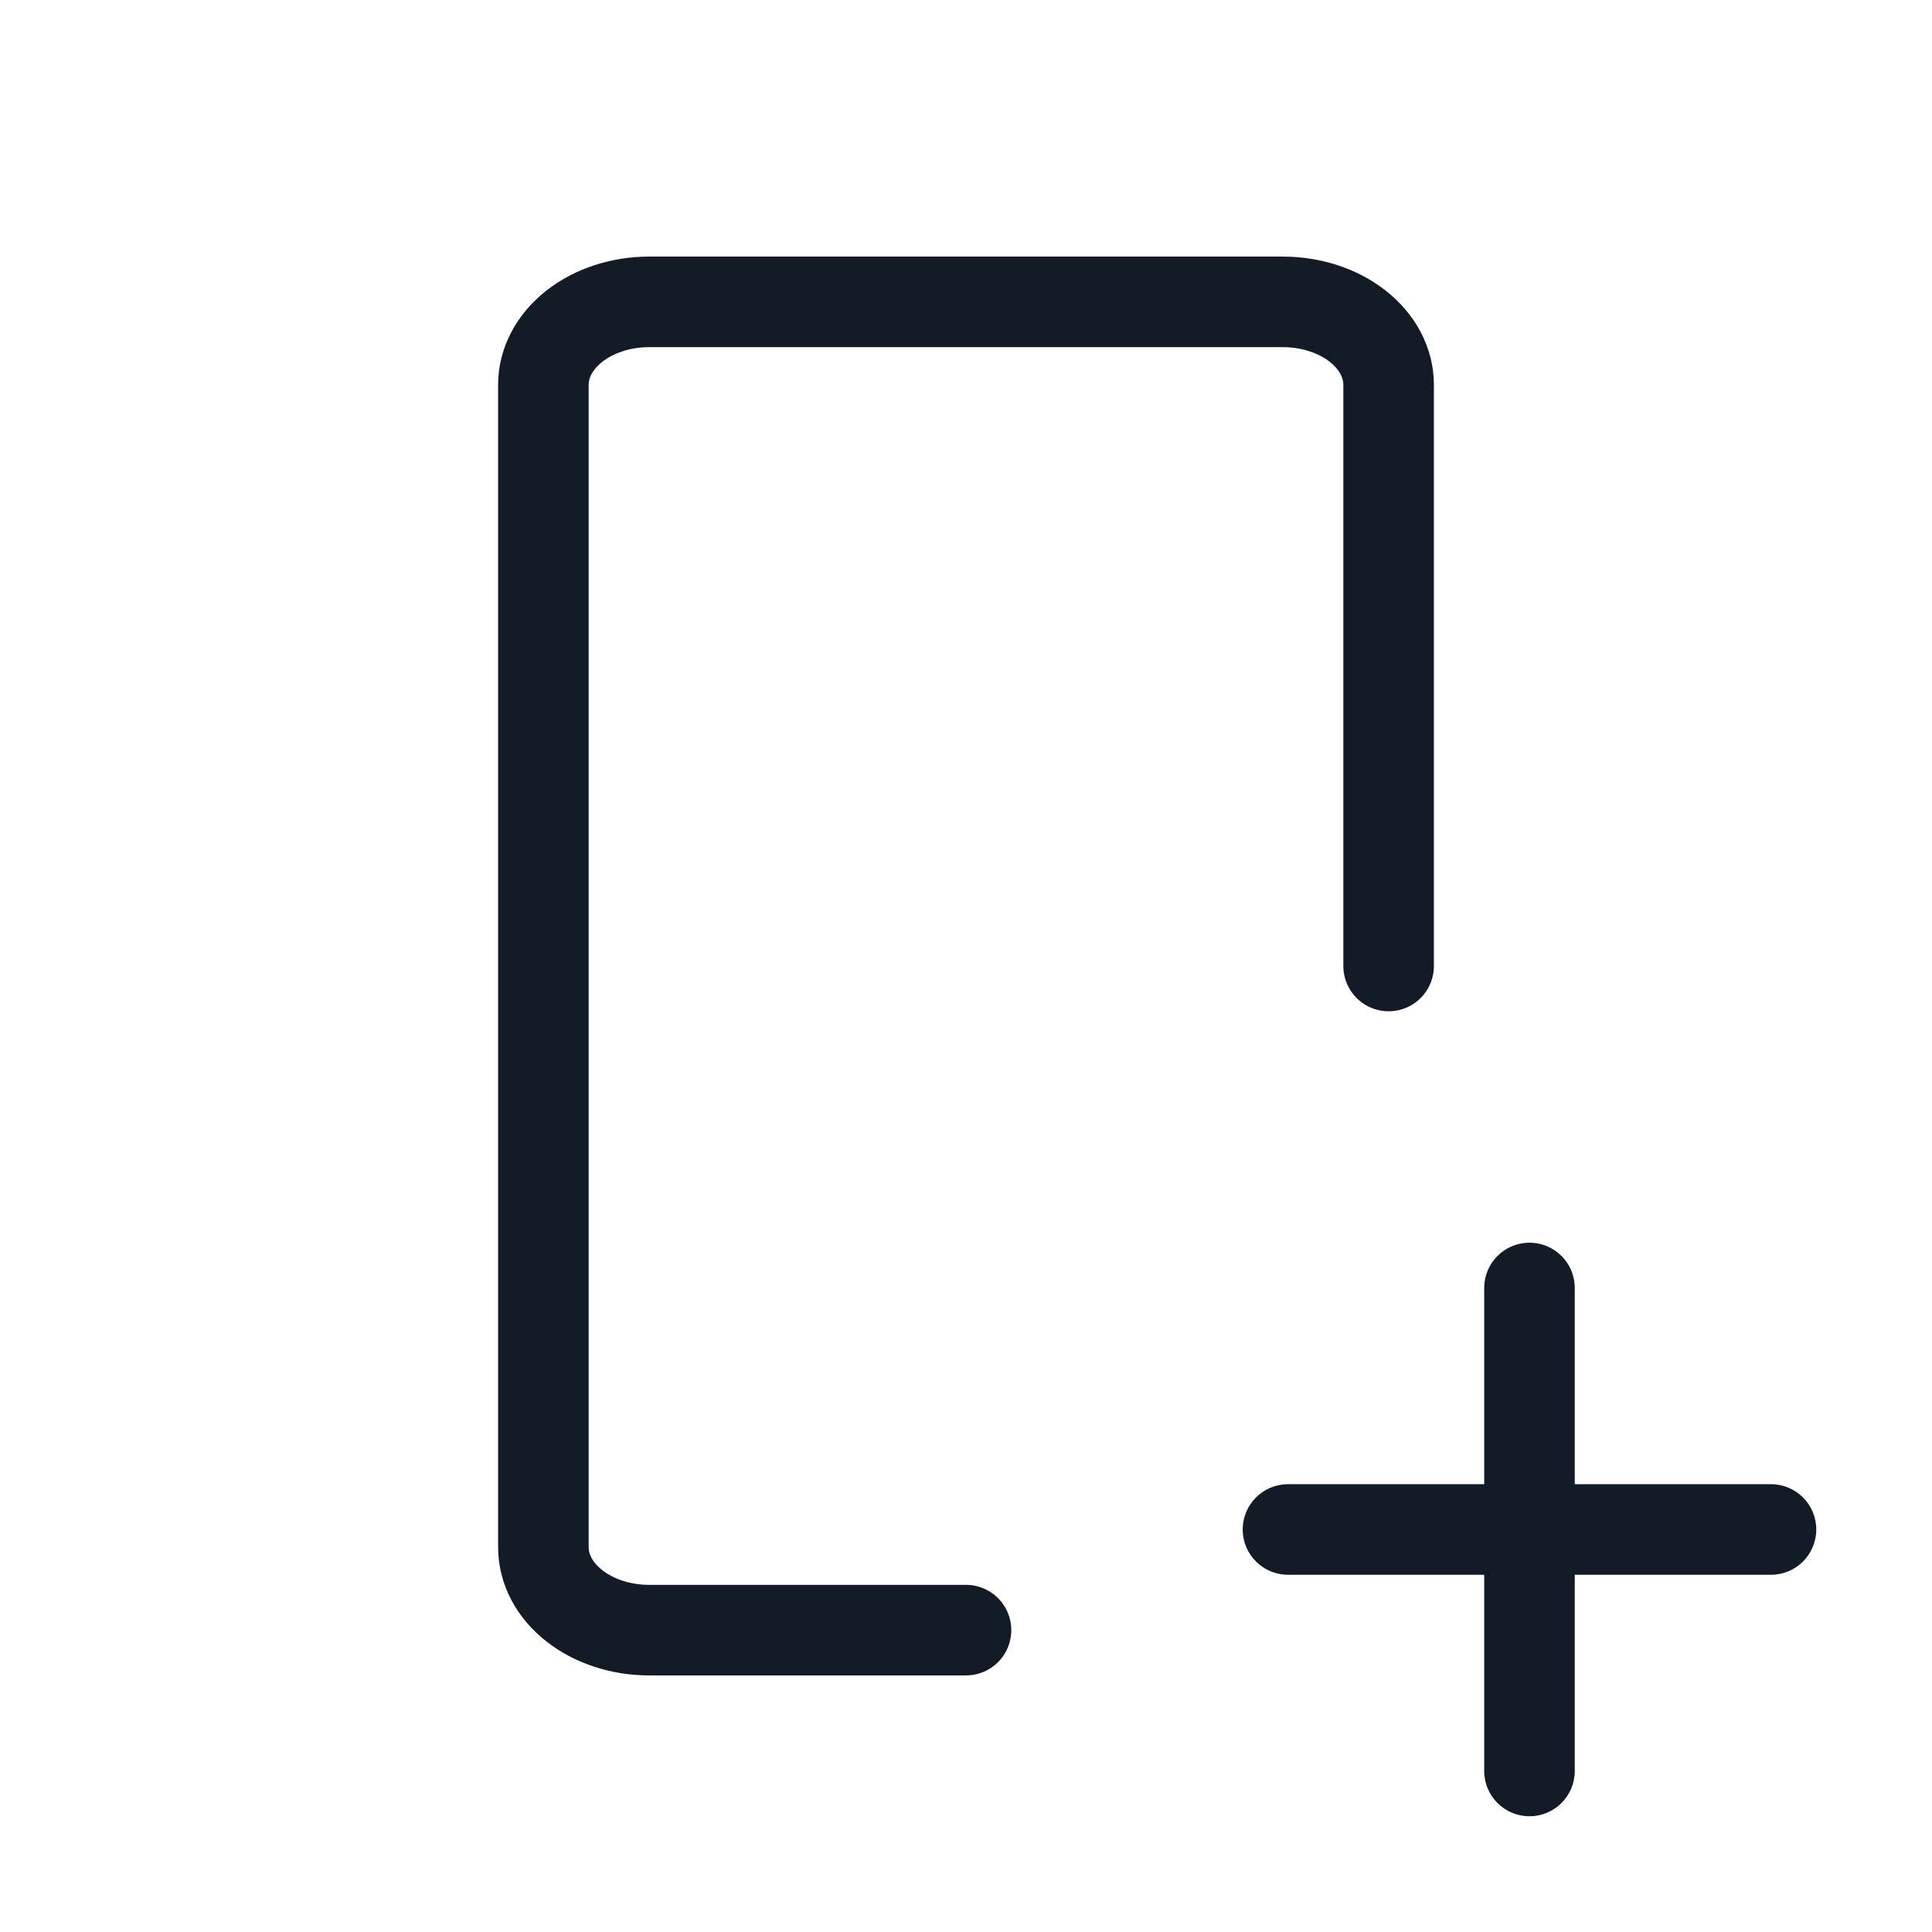 <svg width="32" height="32" viewBox="0 0 32 32" fill="none" xmlns="http://www.w3.org/2000/svg">
<g clip-path="url(#clip0_6894_992)">
<path d="M23 16V6.375C23 6.01 22.816 5.661 22.488 5.403C22.159 5.145 21.714 5 21.25 5H10.75C10.286 5 9.841 5.145 9.513 5.403C9.184 5.661 9 6.01 9 6.375V25.625C9 25.99 9.184 26.34 9.513 26.597C9.841 26.855 10.286 27 10.75 27H16" stroke="#131C26" stroke-width="1.5" stroke-linecap="round" stroke-linejoin="round"/>
<path fill-rule="evenodd" clip-rule="evenodd" d="M20.583 25.333C20.583 24.919 20.919 24.583 21.333 24.583H29.333C29.748 24.583 30.083 24.919 30.083 25.333C30.083 25.747 29.748 26.083 29.333 26.083H21.333C20.919 26.083 20.583 25.747 20.583 25.333Z" fill="#131C26"/>
<path fill-rule="evenodd" clip-rule="evenodd" d="M25.333 20.583C25.748 20.583 26.083 20.919 26.083 21.333V29.333C26.083 29.747 25.748 30.083 25.333 30.083C24.919 30.083 24.583 29.747 24.583 29.333V21.333C24.583 20.919 24.919 20.583 25.333 20.583Z" fill="#131C26"/>
</g>
<defs>
<clipPath id="clip0_6894_992">
<rect width="32" height="32" fill="white"/>
</clipPath>
</defs>
</svg>
